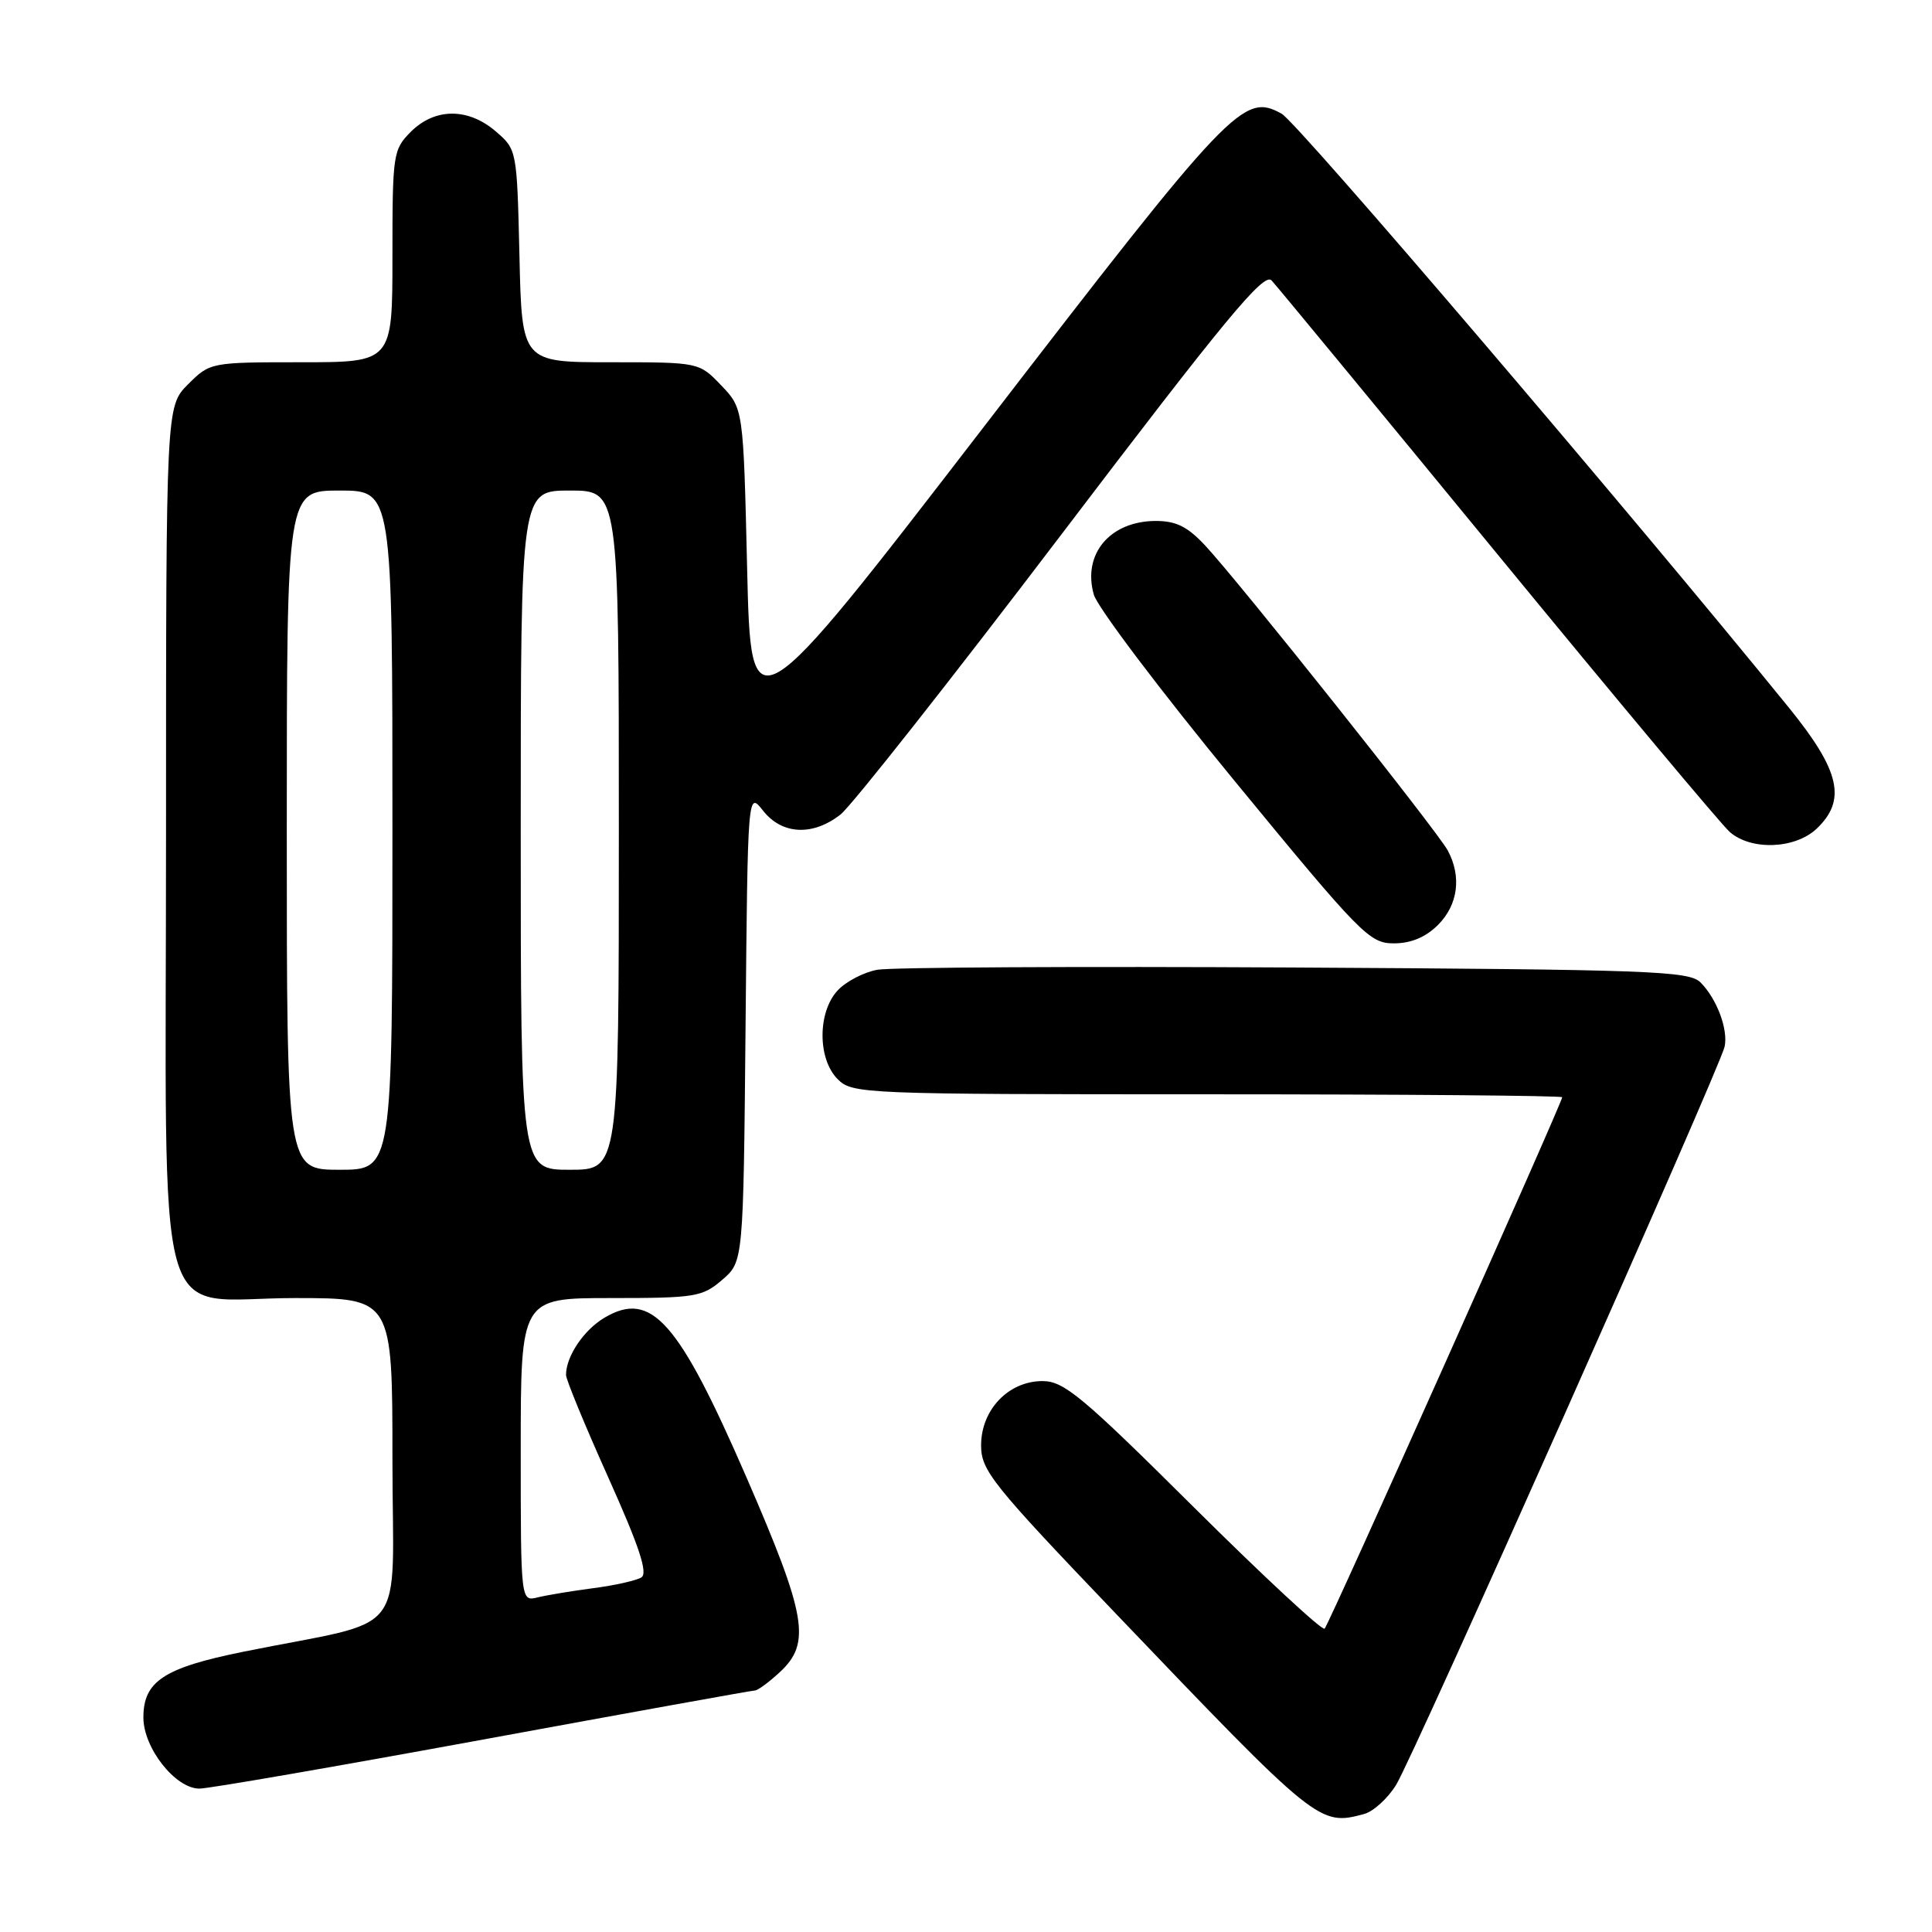 <?xml version="1.0" encoding="UTF-8" standalone="no"?>
<!DOCTYPE svg PUBLIC "-//W3C//DTD SVG 1.1//EN" "http://www.w3.org/Graphics/SVG/1.1/DTD/svg11.dtd" >
<svg xmlns="http://www.w3.org/2000/svg" xmlns:xlink="http://www.w3.org/1999/xlink" version="1.1" viewBox="0 0 256 256">
 <g >
 <path fill="currentColor"
d=" M 180.74 240.37 C 181.97 240.04 183.88 238.31 184.99 236.51 C 187.28 232.82 227.92 141.47 228.52 138.69 C 229.01 136.40 227.49 132.34 225.32 130.17 C 223.80 128.66 218.69 128.47 171.57 128.20 C 142.93 128.04 118.04 128.17 116.25 128.50 C 114.46 128.82 112.09 130.06 111.00 131.23 C 108.32 134.11 108.32 140.32 111.00 143.00 C 112.94 144.94 114.33 145.00 160.00 145.00 C 185.85 145.00 207.00 145.18 207.00 145.39 C 207.00 146.10 176.10 215.23 175.52 215.81 C 175.21 216.12 167.40 208.87 158.16 199.69 C 143.40 185.02 140.98 183.00 138.14 183.00 C 133.63 183.00 130.00 186.80 130.00 191.52 C 130.00 194.85 131.45 196.66 147.86 213.82 C 174.56 241.75 174.82 241.96 180.74 240.37 Z  M 64.00 230.50 C 83.44 226.93 99.65 224.00 100.02 224.00 C 100.40 224.00 101.90 222.90 103.35 221.55 C 107.49 217.71 106.87 214.10 98.93 195.80 C 89.88 174.97 86.30 170.94 80.10 174.60 C 77.35 176.23 75.00 179.72 75.00 182.19 C 75.00 182.80 77.52 188.91 80.60 195.77 C 84.72 204.95 85.88 208.46 84.98 209.02 C 84.30 209.43 81.44 210.08 78.62 210.44 C 75.80 210.81 72.49 211.36 71.25 211.66 C 69.00 212.22 69.00 212.22 69.00 192.11 C 69.00 172.00 69.00 172.00 80.94 172.00 C 92.13 172.00 93.07 171.85 95.69 169.59 C 98.50 167.18 98.50 167.18 98.79 136.01 C 99.08 104.84 99.08 104.84 101.11 107.42 C 103.62 110.61 107.70 110.81 111.38 107.92 C 112.84 106.77 126.00 90.08 140.64 70.82 C 162.39 42.20 167.47 36.06 168.49 37.16 C 169.18 37.90 182.67 54.25 198.47 73.50 C 214.27 92.75 228.11 109.29 229.21 110.25 C 232.05 112.72 237.83 112.50 240.69 109.83 C 244.71 106.04 243.83 102.14 237.07 93.81 C 215.90 67.72 171.97 16.28 169.84 15.08 C 164.78 12.25 163.19 13.92 130.50 56.38 C 99.50 96.64 99.50 96.64 99.00 75.38 C 98.50 54.13 98.50 54.13 95.56 51.06 C 92.63 48.00 92.63 48.00 80.89 48.00 C 69.15 48.00 69.15 48.00 68.83 33.91 C 68.50 19.88 68.49 19.81 65.69 17.41 C 62.03 14.26 57.63 14.28 54.45 17.45 C 52.08 19.83 52.00 20.38 52.00 33.95 C 52.00 48.00 52.00 48.00 39.92 48.00 C 27.91 48.00 27.83 48.02 24.92 50.92 C 22.00 53.85 22.00 53.85 22.00 110.29 C 22.00 178.94 20.08 172.00 39.07 172.00 C 52.00 172.00 52.00 172.00 52.00 193.43 C 52.00 217.67 54.59 214.34 32.21 218.87 C 21.70 221.00 19.00 222.78 19.00 227.58 C 19.00 231.62 23.24 237.00 26.42 237.00 C 27.65 237.00 44.56 234.07 64.00 230.50 Z  M 190.55 122.55 C 193.20 119.89 193.69 116.15 191.84 112.70 C 190.46 110.12 164.06 76.94 159.66 72.25 C 157.31 69.74 155.79 69.01 153.05 69.03 C 147.03 69.09 143.41 73.45 144.94 78.80 C 145.43 80.49 153.80 91.57 163.55 103.43 C 180.32 123.84 181.46 125.00 184.68 125.00 C 186.97 125.00 188.90 124.19 190.55 122.55 Z  M 38.00 110.00 C 38.00 65.00 38.00 65.00 45.00 65.00 C 52.00 65.00 52.00 65.00 52.00 110.00 C 52.00 155.00 52.00 155.00 45.00 155.00 C 38.00 155.00 38.00 155.00 38.00 110.00 Z  M 69.00 110.00 C 69.00 65.00 69.00 65.00 75.50 65.00 C 82.00 65.00 82.00 65.00 82.00 110.00 C 82.00 155.00 82.00 155.00 75.50 155.00 C 69.00 155.00 69.00 155.00 69.00 110.00 Z "/>
</g>
</svg>